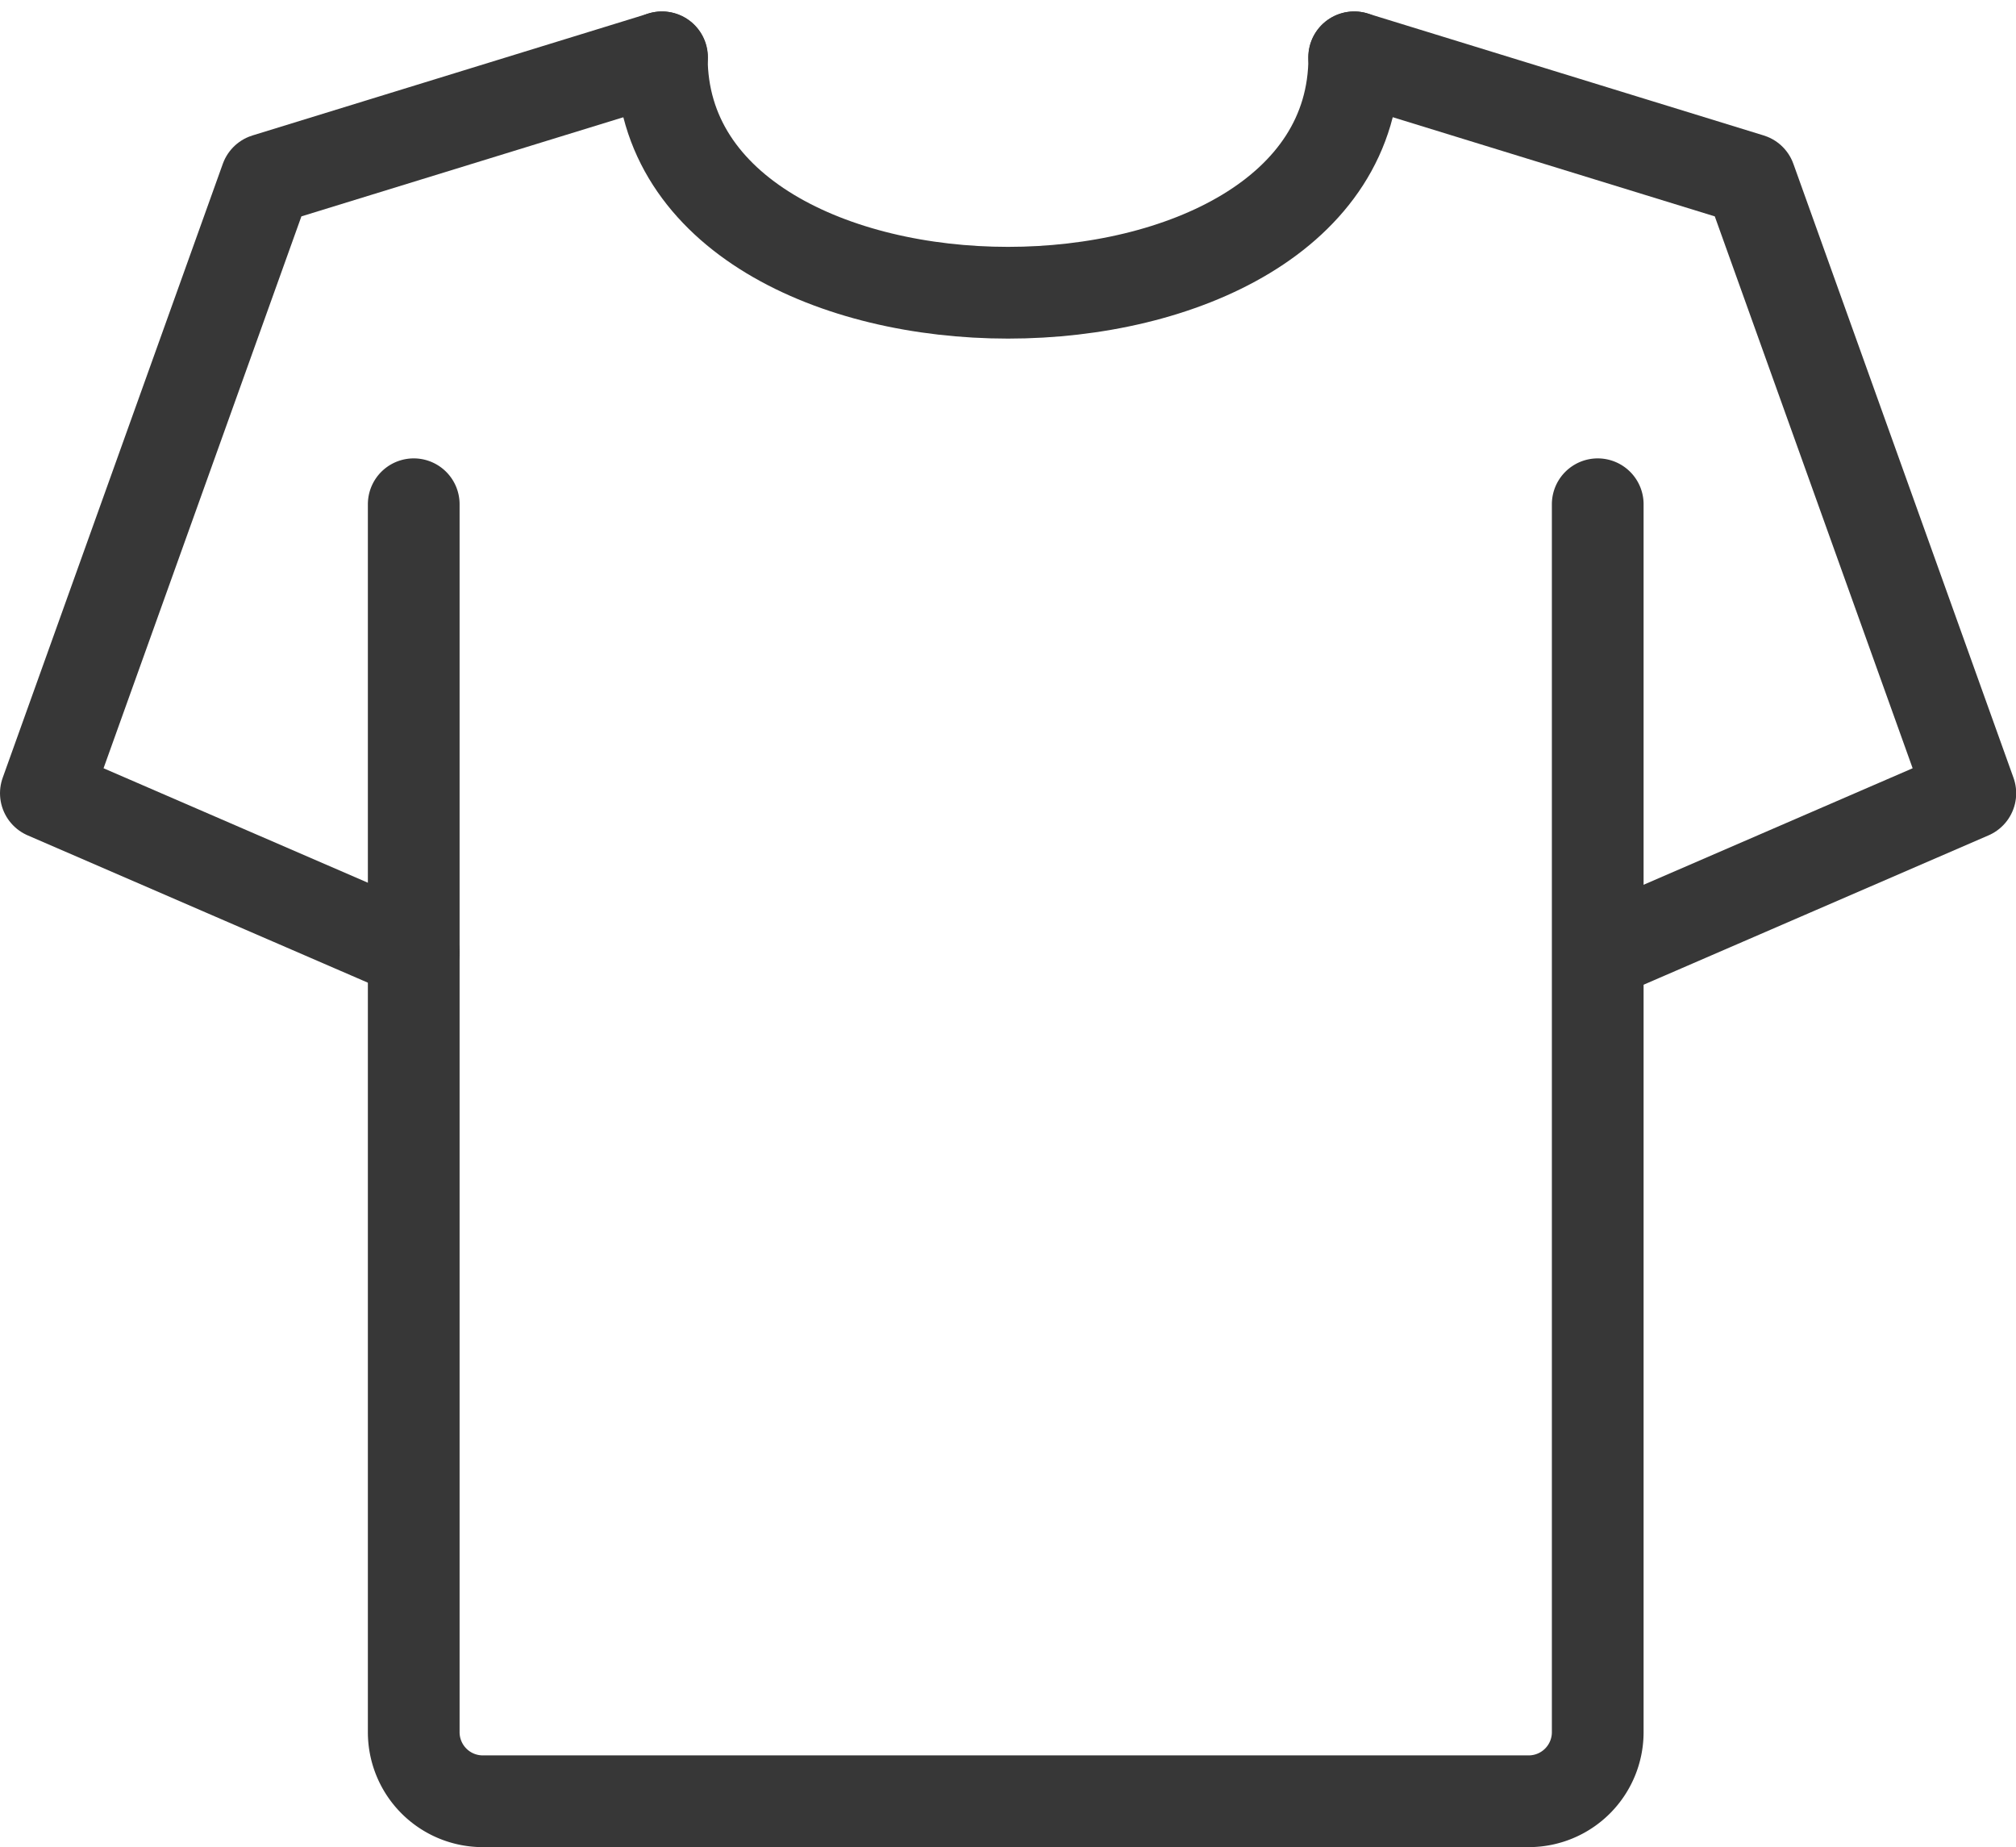 <svg xmlns="http://www.w3.org/2000/svg" width="43.962" height="40.272" viewBox="0 0 43.962 40.272">
  <g id="cate-item-4" transform="translate(135.693 -1352.039)">
    <path id="Path_637" data-name="Path 637" d="M-75.281,1394.089v26.772a1.506,1.506,0,0,1-1.506,1.506H-99.594a1.506,1.506,0,0,1-1.506-1.506v-26.772" transform="translate(-25.571 -31.056)" fill="none" stroke="#373737" stroke-linecap="round" stroke-linejoin="round" stroke-width="2"/>
    <path id="Path_638" data-name="Path 638" d="M-126.671,1372.807l-8.022-3.473,4.8-13.386,8.637-2.659" transform="translate(0 0)" fill="none" stroke="#373737" stroke-linecap="round" stroke-linejoin="round" stroke-width="2"/>
    <path id="Path_639" data-name="Path 639" d="M-15.23,1353.289l8.637,2.659,4.8,13.386-8.022,3.473" transform="translate(-90.934 0)" fill="none" stroke="#373737" stroke-linecap="round" stroke-linejoin="round" stroke-width="2"/>
    <path id="Path_640" data-name="Path 640" d="M-78.448,1353.289c0,6.843,15.1,6.843,15.1,0" transform="translate(-42.813 0)" fill="none" stroke="#373737" stroke-linecap="round" stroke-linejoin="round" stroke-width="2"/>
  </g>
</svg>
